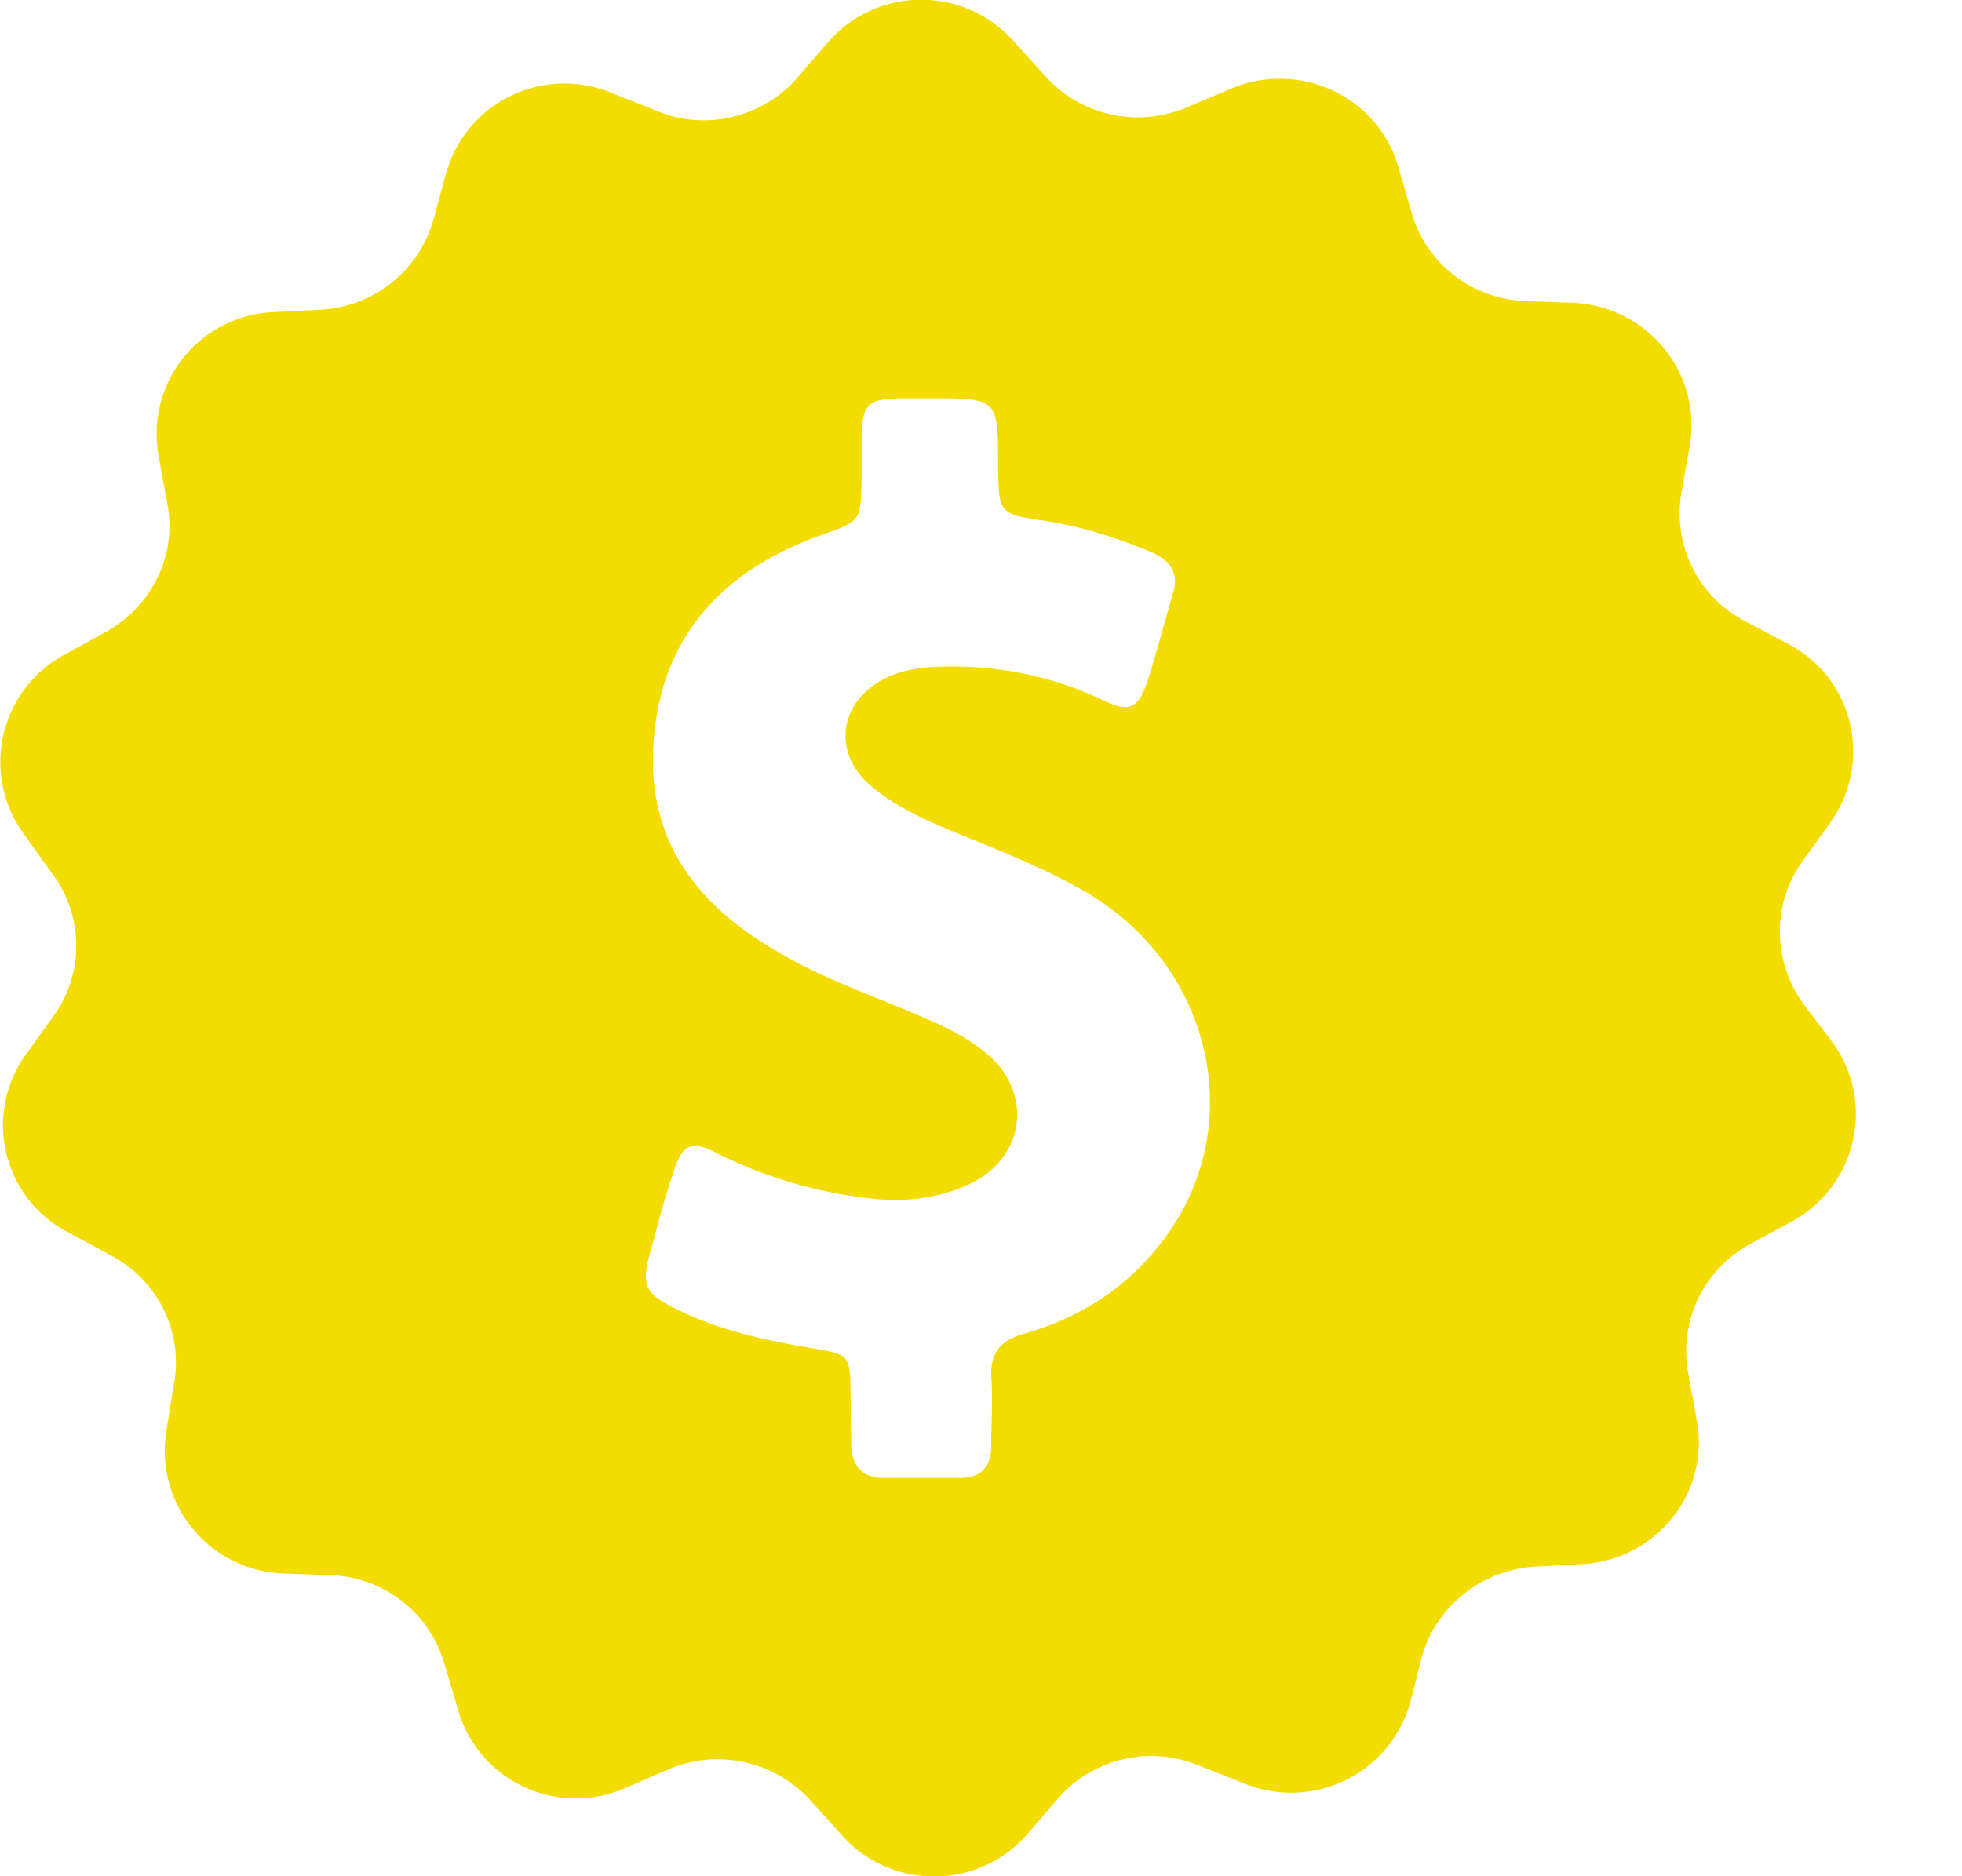 <svg xmlns="http://www.w3.org/2000/svg" xmlns:xlink="http://www.w3.org/1999/xlink" width="23" height="22" viewBox="0 0 23 22"><defs><path id="a" d="M323.01 770.32l-.5.27c-.54.3-.83.9-.72 1.51l.1.55c.16.85-.47 1.64-1.34 1.69l-.56.03c-.62.04-1.15.46-1.32 1.05l-.14.55a1.45 1.45 0 0 1-1.95.94l-.53-.21a1.45 1.45 0 0 0-1.64.38l-.37.43c-.57.65-1.59.66-2.17.01l-.37-.41a1.47 1.47 0 0 0-1.65-.37l-.53.23c-.8.34-1.71-.09-1.95-.92l-.16-.54a1.44 1.44 0 0 0-1.33-1.04l-.56-.02a1.44 1.44 0 0 1-1.37-1.67l.09-.56c.11-.6-.19-1.21-.74-1.5l-.5-.27c-.77-.4-1-1.38-.5-2.08l.33-.46c.36-.5.35-1.18-.02-1.67l-.33-.46a1.43 1.43 0 0 1 .47-2.1l.49-.27c.54-.3.84-.9.72-1.51l-.1-.55a1.43 1.43 0 0 1 1.34-1.69l.57-.03a1.45 1.45 0 0 0 1.31-1.05l.15-.55a1.44 1.44 0 0 1 1.94-.94l.53.21c.57.24 1.23.08 1.64-.38l.37-.43a1.45 1.45 0 0 1 2.17-.01l.38.42c.42.46 1.08.6 1.65.36l.52-.22c.8-.34 1.72.09 1.96.91l.16.55c.17.59.7 1 1.32 1.03l.57.02c.87.04 1.51.82 1.37 1.67l-.1.56c-.1.61.19 1.21.74 1.5l.51.27c.77.4 1 1.38.5 2.09l-.33.46c-.36.5-.35 1.17.01 1.67l.34.45c.51.7.29 1.68-.47 2.1zm-8.35-3.9c-.5-.28-1.03-.48-1.56-.7-.31-.13-.6-.27-.86-.48-.51-.4-.41-1.05.19-1.31.16-.07.34-.1.52-.11.69-.03 1.35.09 1.98.39.31.15.41.1.52-.22.11-.34.2-.69.3-1.03.07-.23-.02-.38-.24-.48-.4-.17-.81-.3-1.24-.37-.57-.08-.56-.09-.57-.65 0-.79 0-.79-.8-.79h-.35c-.38.01-.44.07-.45.45v.5c-.01.5-.01.49-.49.66-1.16.42-1.88 1.21-1.95 2.46-.07 1.12.51 1.87 1.44 2.41.56.34 1.19.54 1.79.81.24.1.46.22.66.38.58.47.47 1.26-.22 1.56-.36.16-.76.2-1.15.15a5.34 5.34 0 0 1-1.76-.52c-.32-.17-.42-.12-.53.23-.1.29-.18.6-.26.9-.12.41-.08.51.32.7.49.24 1.03.36 1.58.45.42.07.44.08.44.52l.01.6c0 .25.12.4.38.4h.89c.25 0 .37-.13.37-.38 0-.27.02-.54 0-.82-.01-.27.11-.41.38-.49.61-.17 1.15-.5 1.55-.99 1.13-1.35.7-3.35-.89-4.23z"/></defs><g transform="translate(-302 -756)"><use fill="#f3dd00" xlink:href="#a"/></g></svg>